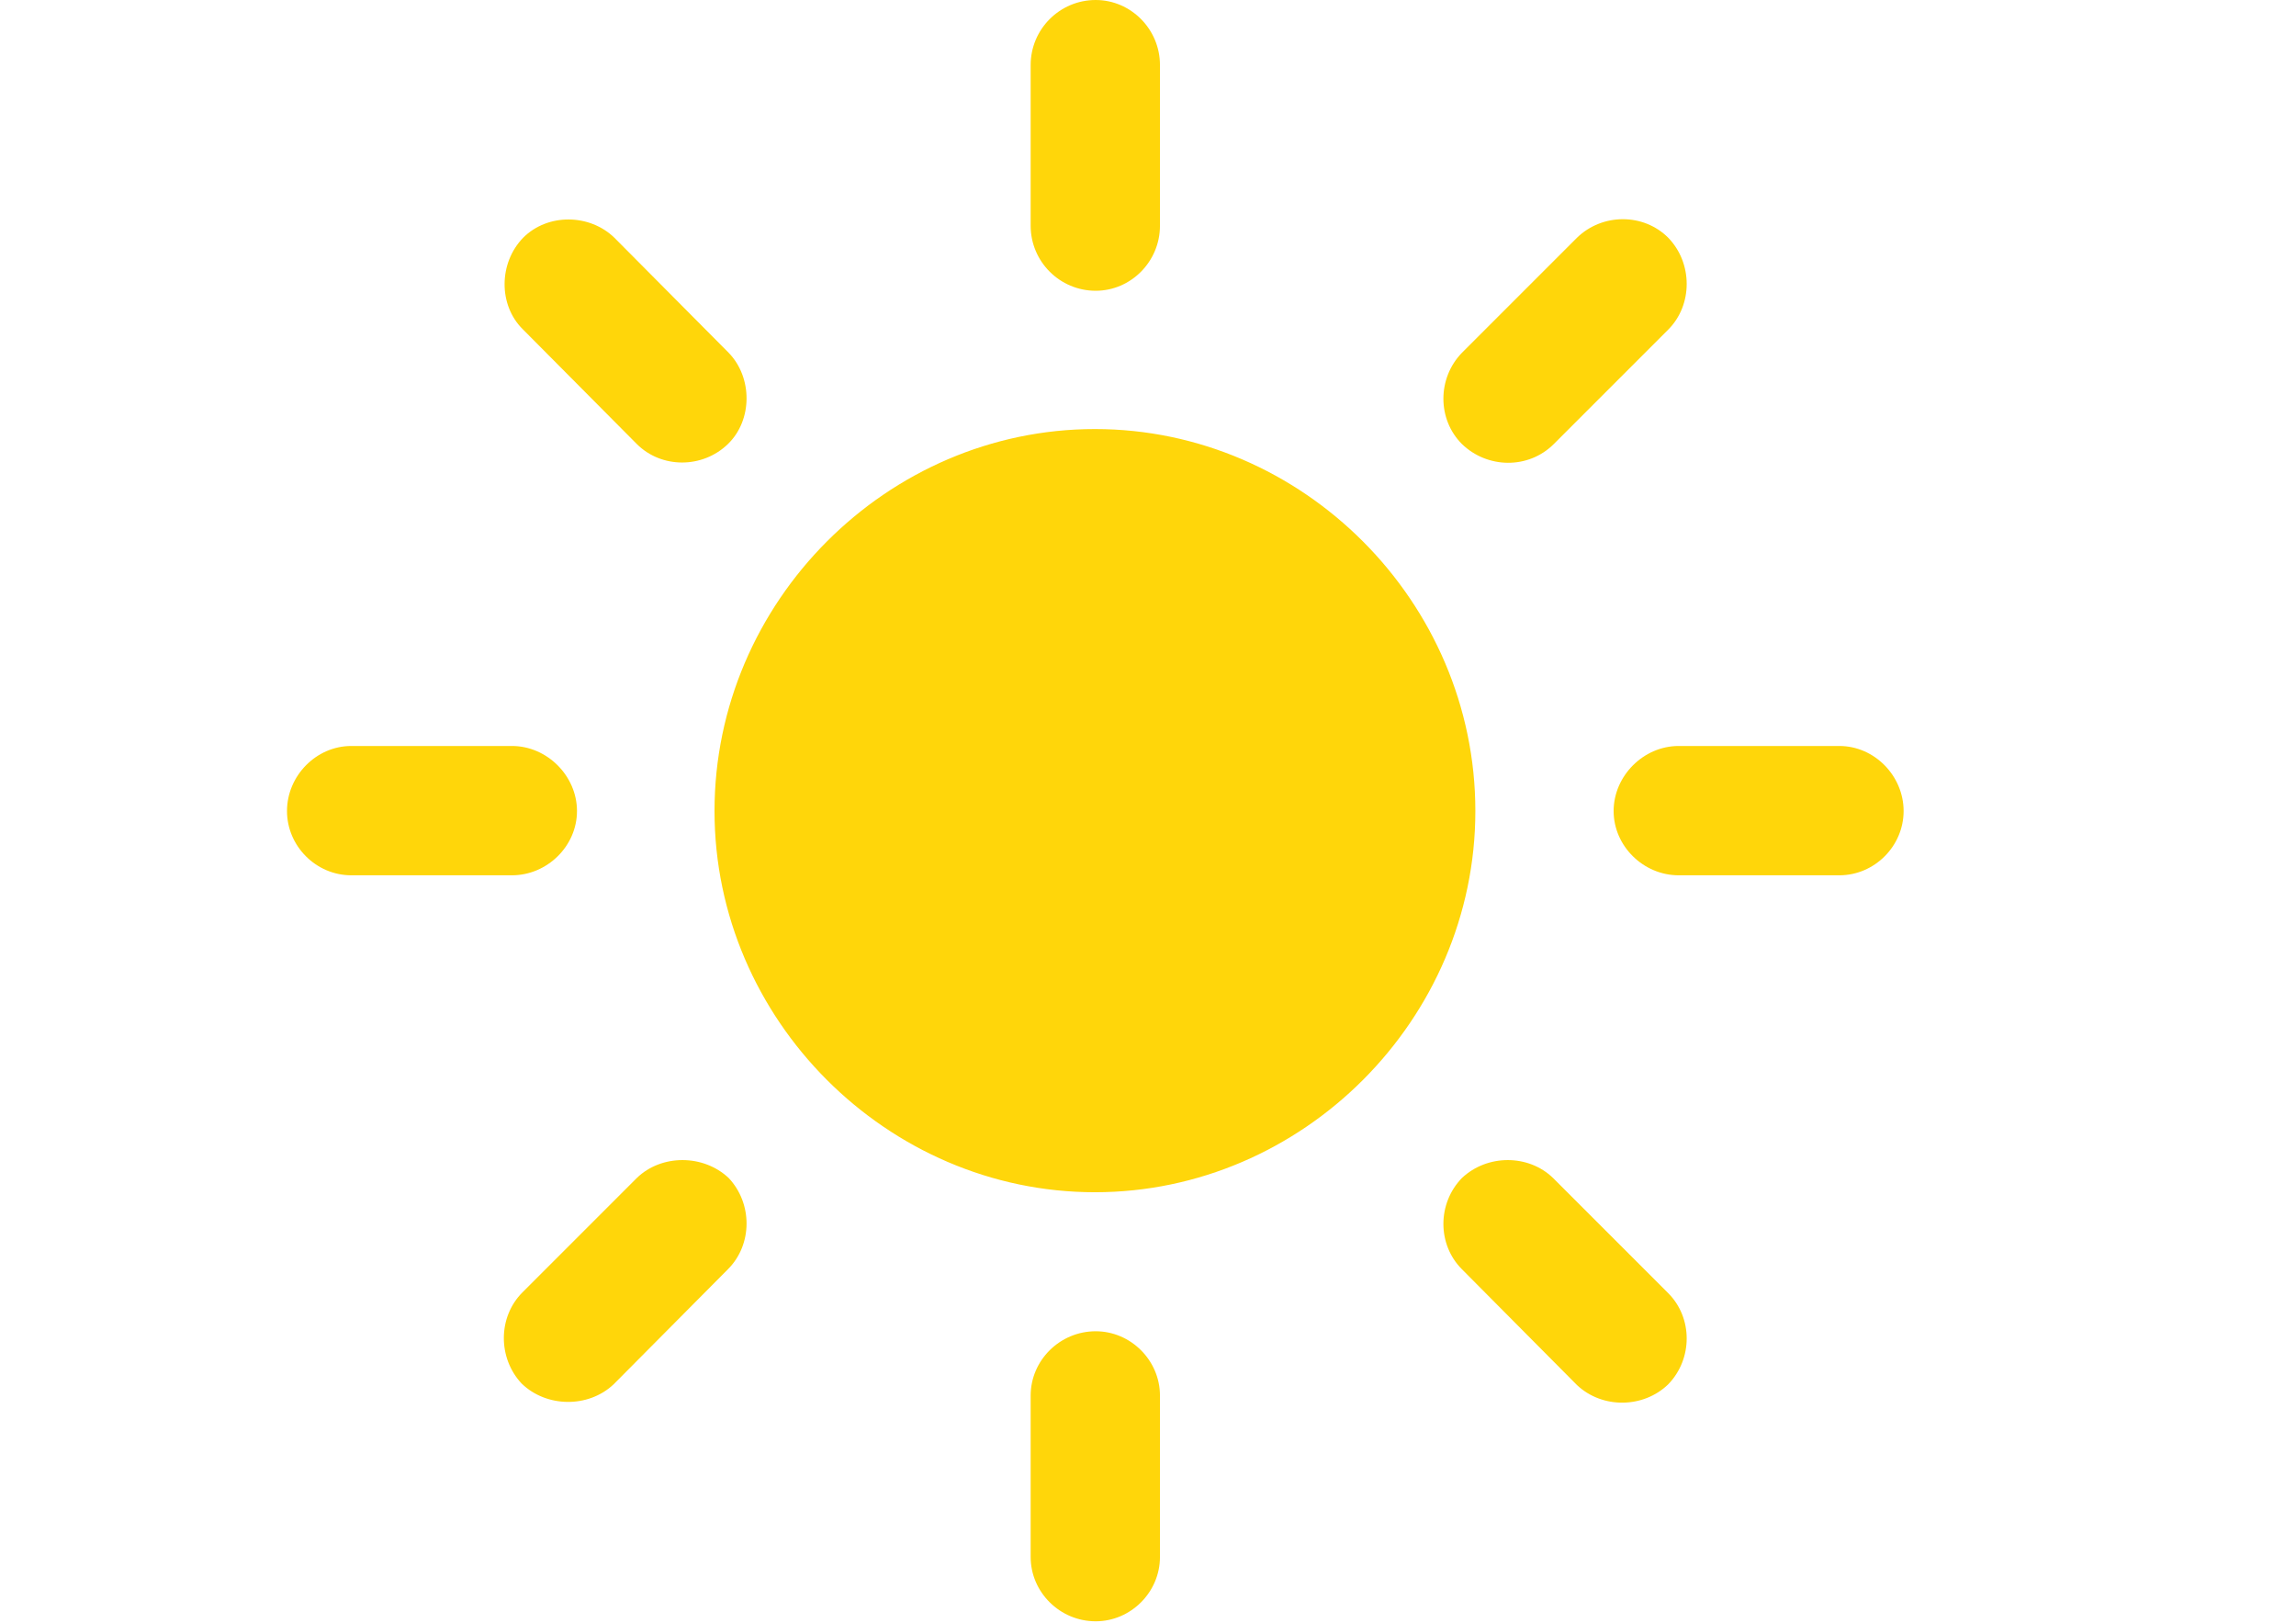 <?xml version="1.0" encoding="UTF-8"?>
<!--Generator: Apple Native CoreSVG 175.5-->
<!DOCTYPE svg
PUBLIC "-//W3C//DTD SVG 1.1//EN"
       "http://www.w3.org/Graphics/SVG/1.1/DTD/svg11.dtd">
<svg version="1.1" xmlns="http://www.w3.org/2000/svg" xmlns:xlink="http://www.w3.org/1999/xlink" width="120" height="84.805">
 <g transform="translate(15)">
  <rect height="84.805" opacity="0" width="84.492" x="0" y="0"/>
  <path d="M42.227 62.305C53.086 62.305 62.109 53.281 62.109 42.383C62.109 31.445 53.086 22.422 42.227 22.422C31.367 22.422 22.344 31.445 22.344 42.383C22.344 53.281 31.367 62.305 42.227 62.305ZM42.266 15.195C44.102 15.195 45.625 13.672 45.625 11.797L45.625 3.398C45.625 1.523 44.102 0 42.266 0C40.391 0 38.867 1.523 38.867 3.398L38.867 11.797C38.867 13.672 40.391 15.195 42.266 15.195ZM61.406 23.203C62.734 24.492 64.883 24.531 66.211 23.203L72.188 17.227C73.477 15.938 73.477 13.75 72.188 12.422C70.898 11.133 68.75 11.133 67.422 12.422L61.406 18.438C60.117 19.766 60.117 21.914 61.406 23.203ZM69.336 42.383C69.336 44.219 70.898 45.742 72.734 45.742L81.133 45.742C82.969 45.742 84.492 44.219 84.492 42.383C84.492 40.547 82.969 38.984 81.133 38.984L72.734 38.984C70.898 38.984 69.336 40.547 69.336 42.383ZM61.406 61.562C60.117 62.891 60.117 65.039 61.406 66.328L67.422 72.383C68.75 73.633 70.898 73.594 72.188 72.344C73.477 71.016 73.477 68.867 72.188 67.578L66.172 61.562C64.883 60.312 62.734 60.312 61.406 61.562ZM42.266 69.57C40.391 69.57 38.867 71.094 38.867 72.93L38.867 81.367C38.867 83.203 40.391 84.727 42.266 84.727C44.102 84.727 45.625 83.203 45.625 81.367L45.625 72.93C45.625 71.094 44.102 69.57 42.266 69.57ZM23.086 61.562C21.758 60.312 19.57 60.312 18.281 61.562L12.305 67.539C11.016 68.828 11.016 70.977 12.266 72.305C13.555 73.555 15.742 73.594 17.07 72.344L23.047 66.328C24.336 65.039 24.336 62.891 23.086 61.562ZM15.156 42.383C15.156 40.547 13.594 38.984 11.758 38.984L3.359 38.984C1.523 38.984 0 40.547 0 42.383C0 44.219 1.523 45.742 3.359 45.742L11.758 45.742C13.594 45.742 15.156 44.219 15.156 42.383ZM23.047 23.203C24.336 21.953 24.336 19.727 23.086 18.438L17.109 12.422C15.82 11.172 13.633 11.133 12.344 12.422C11.055 13.75 11.055 15.938 12.305 17.188L18.281 23.203C19.57 24.492 21.719 24.492 23.047 23.203Z" fill="#ffd60a"/>
 </g>
</svg>
